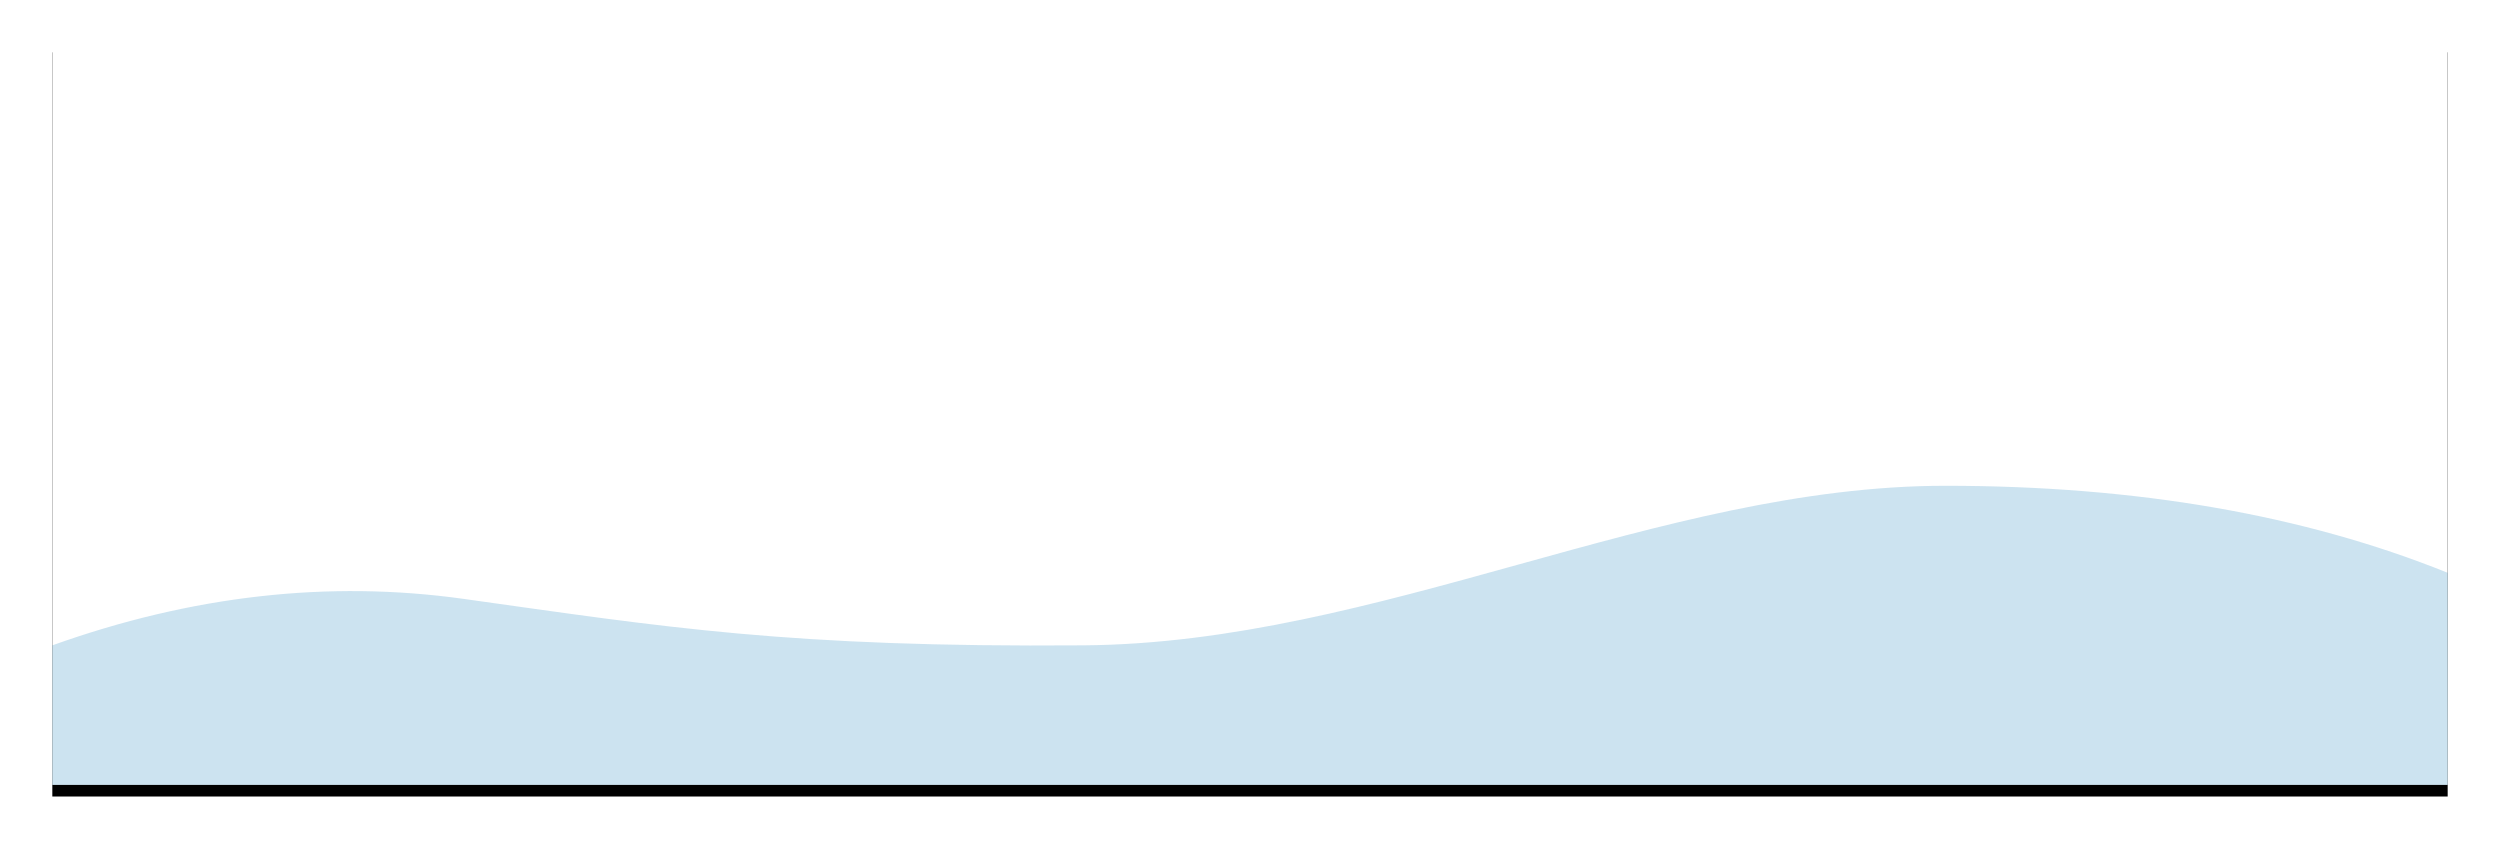 <?xml version="1.0" encoding="UTF-8"?>
<svg width="430px" height="146px" viewBox="0 0 430 146" version="1.1" xmlns="http://www.w3.org/2000/svg" xmlns:xlink="http://www.w3.org/1999/xlink">
    <title>tags_bg</title>
    <defs>
        <rect id="path-1" x="0" y="0" width="412" height="128"></rect>
        <filter x="-3.5%" y="-9.8%" width="107.0%" height="122.7%" filterUnits="objectBoundingBox" id="filter-2">
            <feOffset dx="0" dy="2" in="SourceAlpha" result="shadowOffsetOuter1"></feOffset>
            <feGaussianBlur stdDeviation="4.5" in="shadowOffsetOuter1" result="shadowBlurOuter1"></feGaussianBlur>
            <feColorMatrix values="0 0 0 0 0   0 0 0 0 0   0 0 0 0 0  0 0 0 0.08 0" type="matrix" in="shadowBlurOuter1"></feColorMatrix>
        </filter>
    </defs>
    <g id="Galaxy-s10+-(412x869)" stroke="none" stroke-width="1" fill="none" fill-rule="evenodd">
        <g id="tags_bg" transform="translate(9, 7)">
            <g id="Rectangle-Copy">
                <use fill="black" fill-opacity="1" filter="url(#filter-2)" xlink:href="#path-1"></use>
                <use fill="#FFFFFF" fill-rule="evenodd" xlink:href="#path-1"></use>
            </g>
            <path d="M0,104 C23.957,95.428 47.516,92.761 70.677,96 C105.418,100.858 126.529,104.389 177.339,104 C228.15,103.611 276.353,76.554 325.619,76.554 C358.464,76.554 387.257,81.543 412,91.521 L412,128 L0,128 L0,104 Z" id="Path-6-Copy" fill="#0074B6" opacity="0.2"></path>
        </g>
    </g>
</svg>